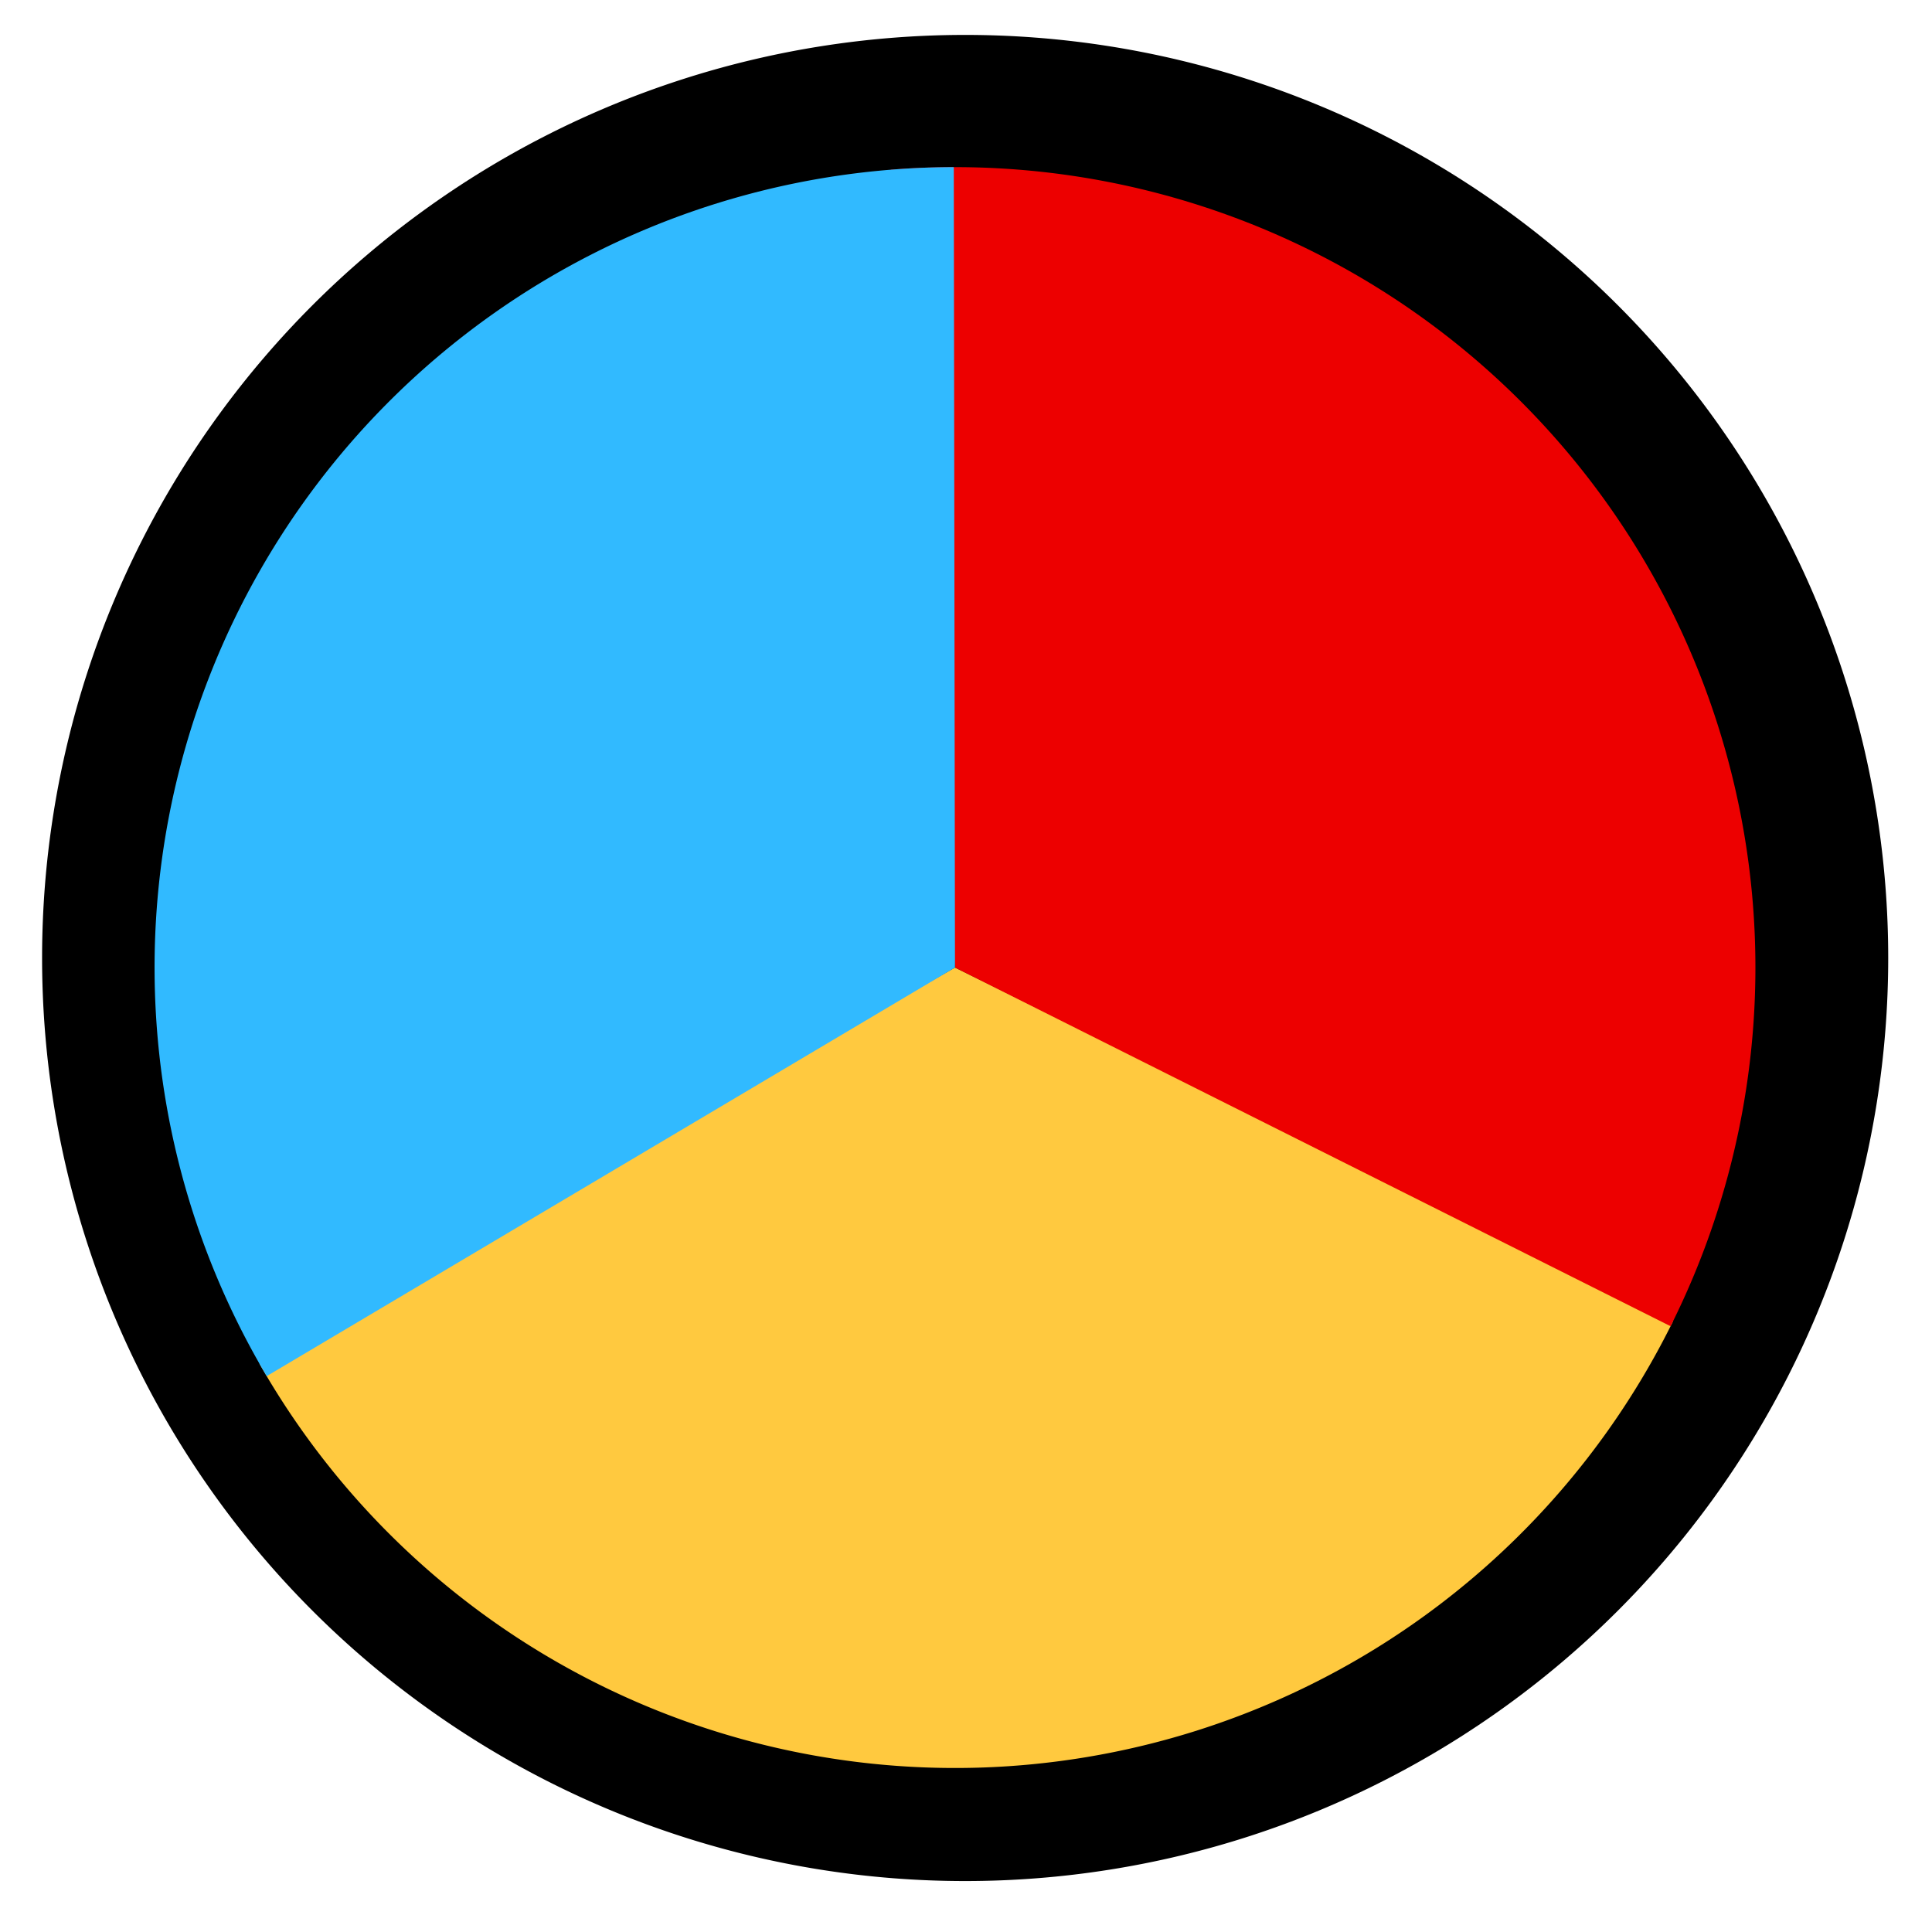 <?xml version="1.0" encoding="UTF-8" standalone="no"?>
<!-- Created with Sodipodi ("http://www.sodipodi.com/") -->
<svg
   xmlns:dc="http://purl.org/dc/elements/1.1/"
   xmlns:cc="http://web.resource.org/cc/"
   xmlns:rdf="http://www.w3.org/1999/02/22-rdf-syntax-ns#"
   xmlns:svg="http://www.w3.org/2000/svg"
   xmlns="http://www.w3.org/2000/svg"
   xmlns:sodipodi="http://sodipodi.sourceforge.net/DTD/sodipodi-0.dtd"
   xmlns:inkscape="http://www.inkscape.org/namespaces/inkscape"
   version="1.0"
   x="0"
   y="0"
   width="90"
   height="90"
   id="svg704"
   sodipodi:version="0.32"
   sodipodi:docname="stock_color.svg"
   sodipodi:docbase="/home/tweenk/dev/GartoonRedux/scalable/stock/generic"
   inkscape:version="0.45.1"
   inkscape:output_extension="org.inkscape.output.svg.inkscape">
  <sodipodi:namedview
     id="base"
     inkscape:zoom="5.3666667"
     inkscape:cx="26.110047"
     inkscape:cy="52.684853"
     inkscape:window-width="1014"
     inkscape:window-height="695"
     inkscape:window-x="0"
     inkscape:window-y="1"
     inkscape:current-layer="svg704"
     width="90px"
     height="90px" />
  <defs
     id="defs706" />
  <path
     sodipodi:type="arc"
     style="fill:#000000;fill-opacity:1;stroke:none;stroke-width:0;stroke-linecap:round;stroke-linejoin:miter;stroke-miterlimit:4;stroke-dasharray:none;stroke-opacity:1"
     id="path2193"
     sodipodi:cx="63.243244"
     sodipodi:cy="28.746929"
     sodipodi:rx="24.103193"
     sodipodi:ry="24.103193"
     d="M 87.346 28.747 A 24.103 24.103 0 1 1  39.14,28.747 A 24.103 24.103 0 1 1  87.346 28.747 z"
     transform="matrix(1.784,0,0,1.784,-67.865,-6.658)" />
  <path
     sodipodi:type="arc"
     style="fill:#ffc93f;fill-opacity:1;stroke:none;stroke-width:0;stroke-linecap:round;stroke-linejoin:miter;stroke-miterlimit:4;stroke-dasharray:none;stroke-opacity:1"
     id="path3185"
     sodipodi:cx="63.243244"
     sodipodi:cy="28.746929"
     sodipodi:rx="24.103193"
     sodipodi:ry="24.103193"
     d="M 84.861,39.406 A 24.103,24.103 0 0 1 42.299,40.676 L 63.243,28.747 z"
     transform="matrix(1.547,0,0,1.547,-53.35,0.601)"
     sodipodi:start="0.45808427"
     sodipodi:end="2.6238719" />
  <path
     sodipodi:end="6.7477898"
     sodipodi:start="4.6320389"
     transform="matrix(1.547,0,0,1.547,-53.35,0.601)"
     d="M 61.309,4.722 A 24.103,24.103 0 0 1 84.791,39.547 L 63.243,28.747 z"
     sodipodi:ry="24.103193"
     sodipodi:rx="24.103193"
     sodipodi:cy="28.746929"
     sodipodi:cx="63.243244"
     id="path2171"
     style="fill:#ed0000;fill-opacity:1;stroke:none;stroke-width:0;stroke-linecap:round;stroke-linejoin:miter;stroke-miterlimit:4;stroke-dasharray:none;stroke-opacity:1"
     sodipodi:type="arc" />
  <path
     sodipodi:type="arc"
     style="fill:#31baff;fill-opacity:1;stroke:none;stroke-width:0;stroke-linecap:round;stroke-linejoin:miter;stroke-miterlimit:4;stroke-dasharray:none;stroke-opacity:1"
     id="path2173"
     sodipodi:cx="63.243244"
     sodipodi:cy="28.746929"
     sodipodi:rx="24.103193"
     sodipodi:ry="24.103193"
     d="M 42.517,41.05 A 24.103,24.103 0 0 1 63.207,4.644 L 63.243,28.747 z"
     transform="matrix(1.547,0,0,1.547,-53.35,0.601)"
     sodipodi:start="2.605903"
     sodipodi:end="4.7108852"
     inkscape:transform-center-y="-10.034182"
     inkscape:transform-center-x="-18.74343" />
</svg>
